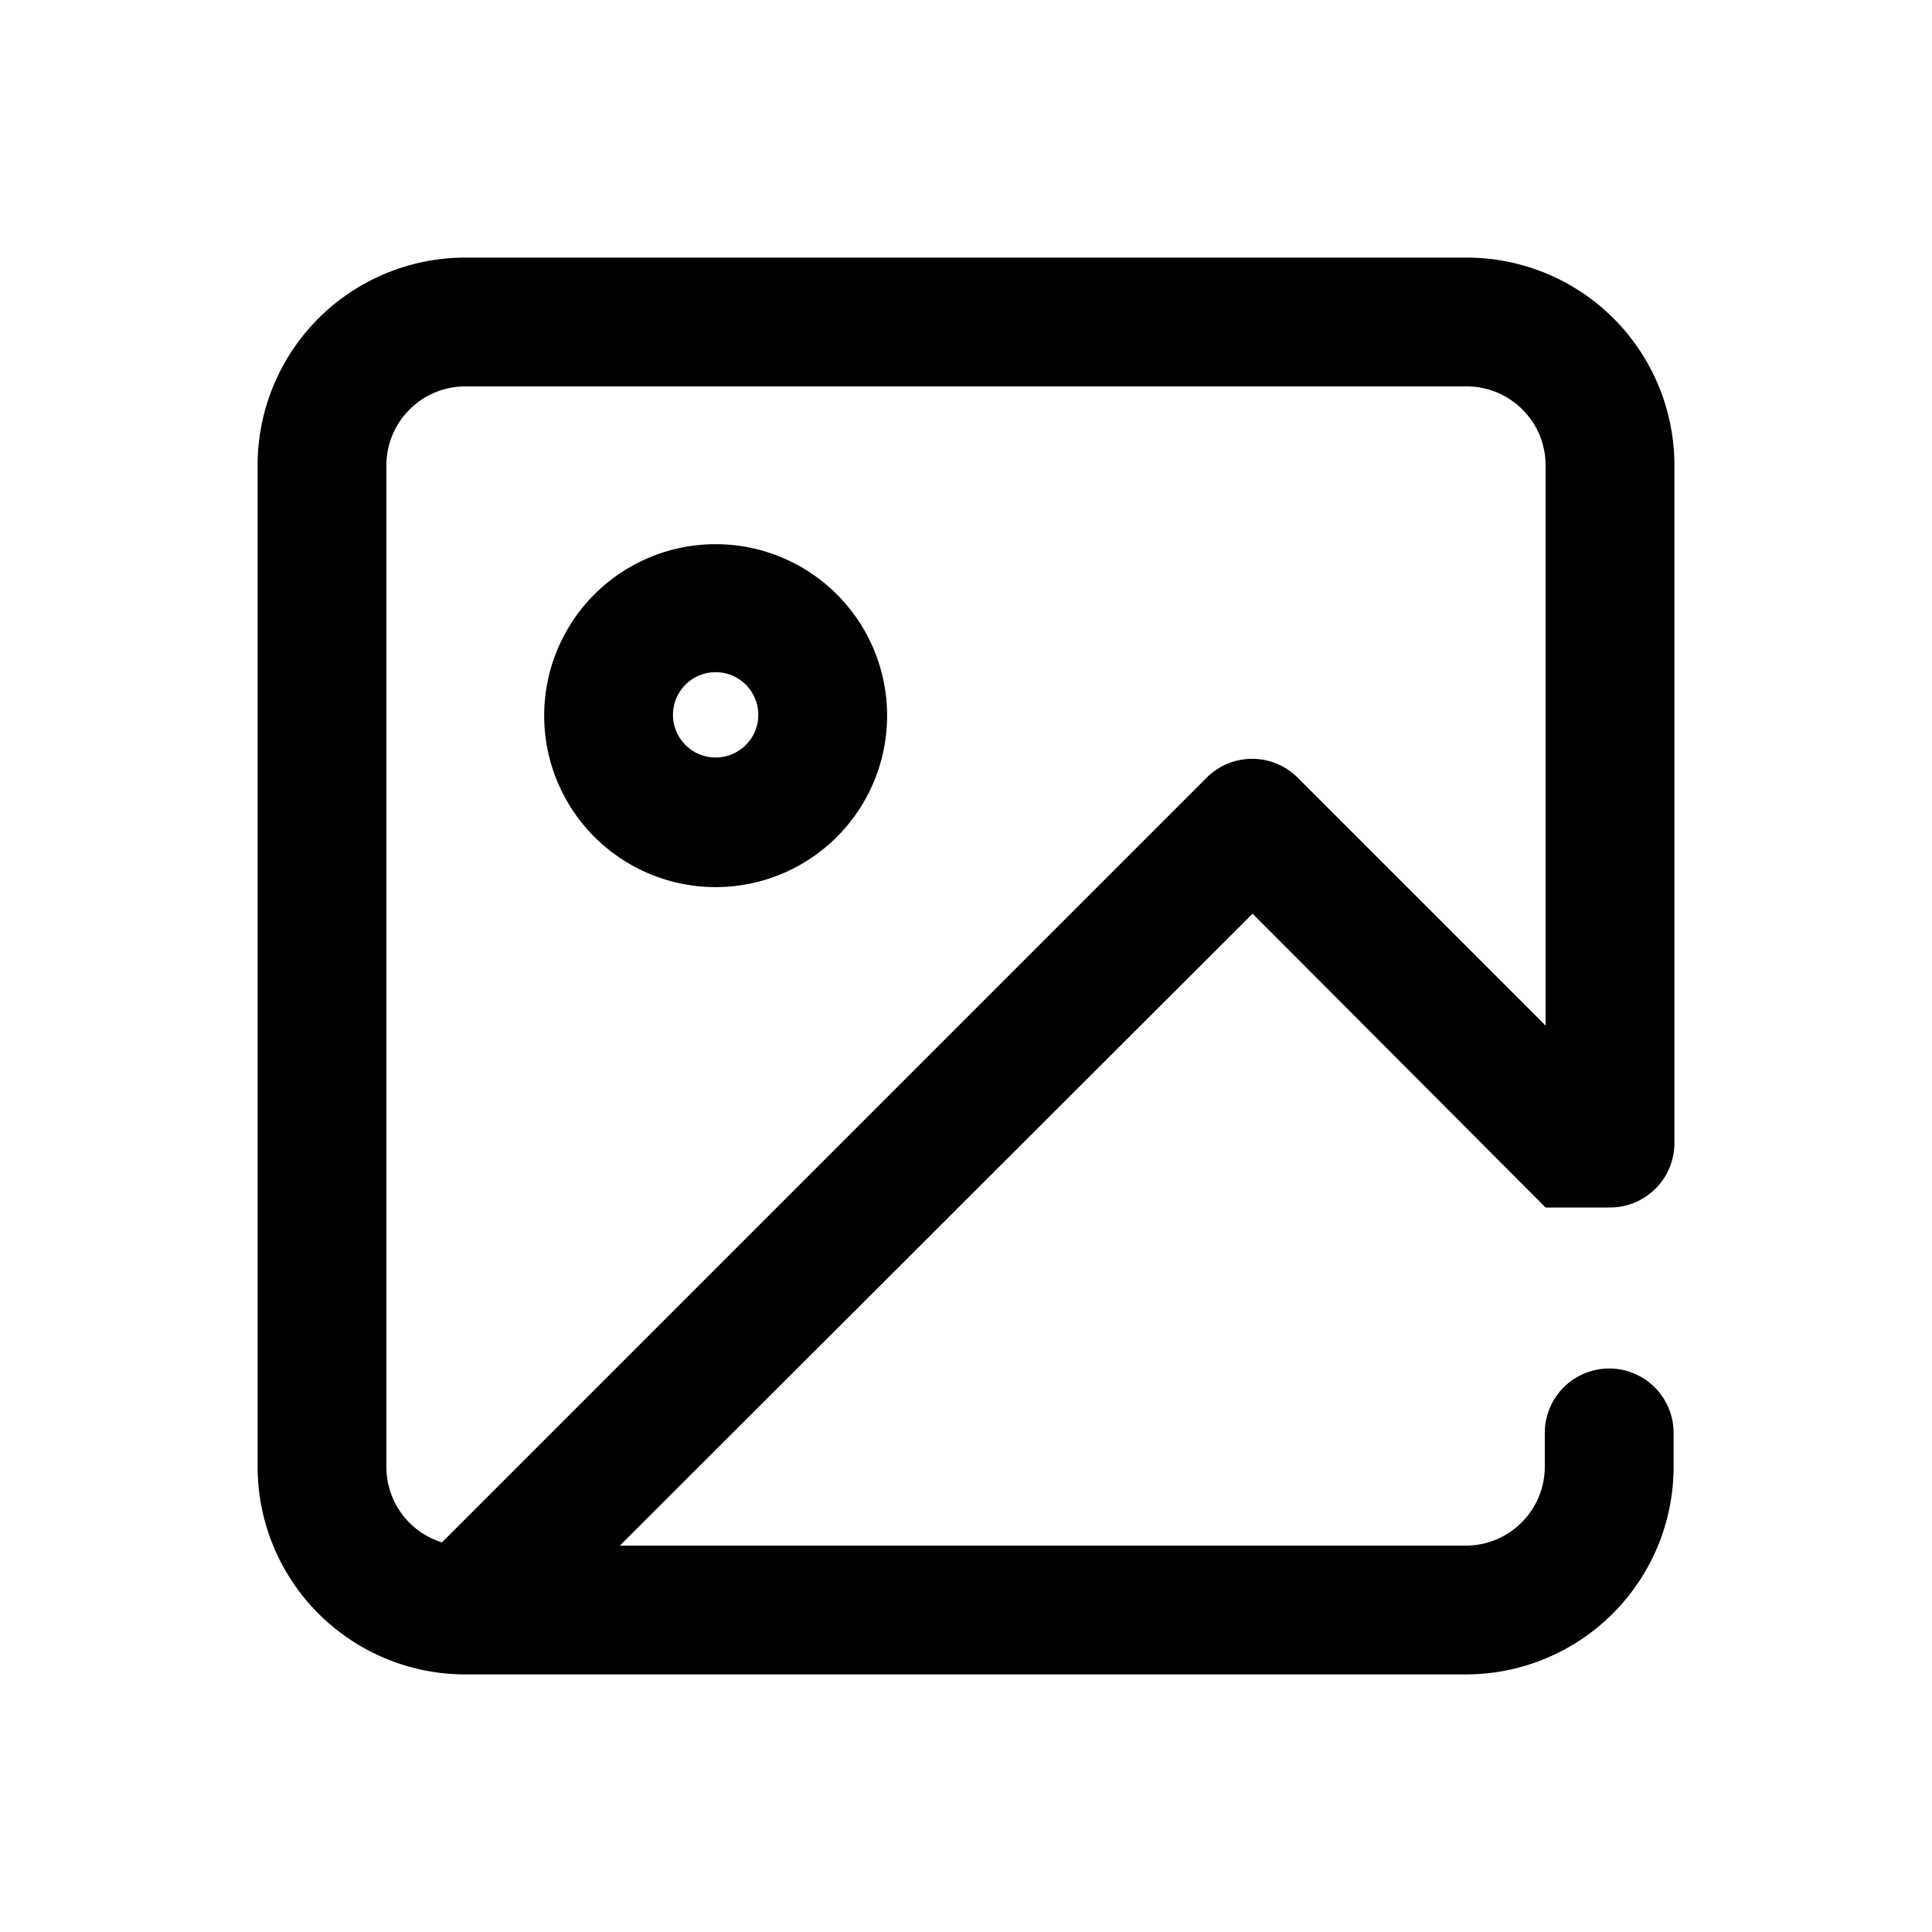 <svg viewBox="0 0 24 24" focusable="false" xmlns="http://www.w3.org/2000/svg"><path clipRule="evenodd" d="M4.8 5.78c0-.54.44-.98.98-.98h12.44c.54 0 .98.44.98.98v6.96l-3.08-3.08a.8.8 0 00-1.13 0l-9.5 9.5a.98.98 0 01-.69-.94V5.78zm16 0v8.42a.8.8 0 01-.8.8h-.8l-3.64-3.65L7.7 19.2h10.51c.54 0 .98-.44.98-.98v-.42a.8.8 0 111.6 0v.42a2.58 2.58 0 01-2.58 2.58H5.78a2.58 2.58 0 01-2.58-2.58V5.78A2.58 2.58 0 015.78 3.2h12.44a2.58 2.58 0 012.58 2.58zM8.36 8.88a.53.53 0 111.06 0 .53.53 0 01-1.06 0zm.53-2.12a2.13 2.13 0 100 4.26 2.13 2.13 0 000-4.26z" fill-rule="evenodd" /></svg>
